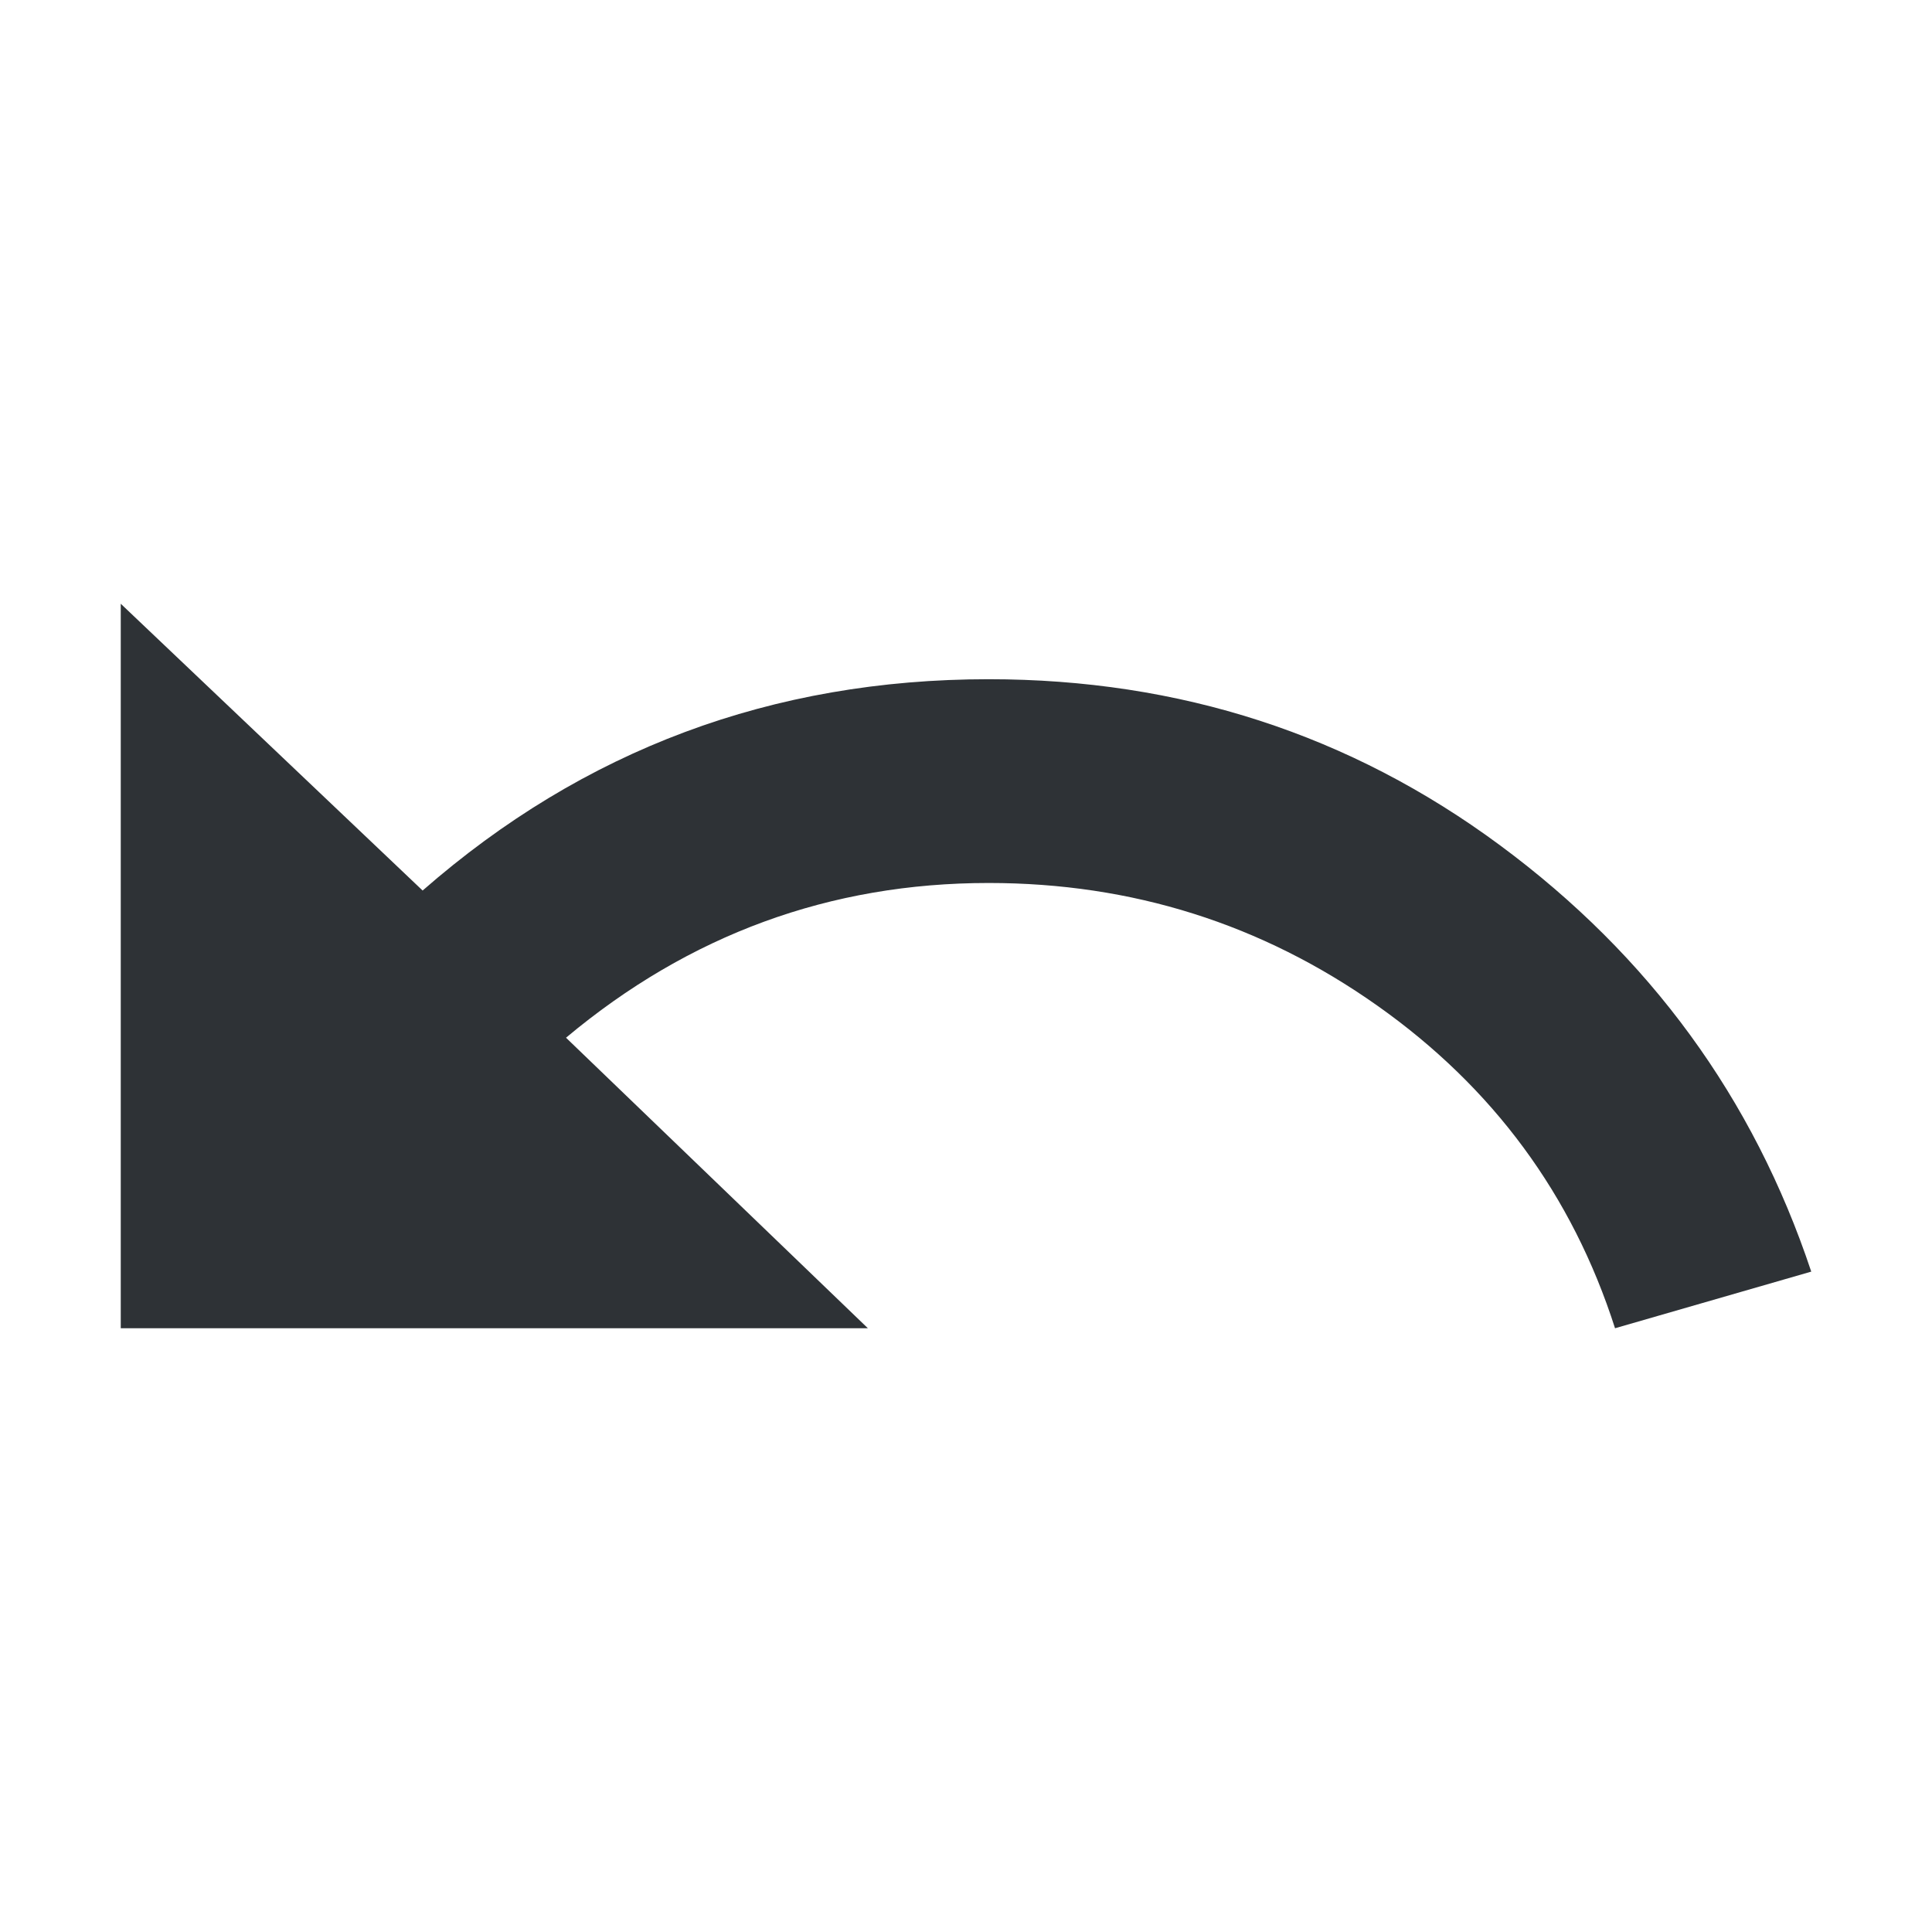 <?xml version="1.0" encoding="UTF-8"?>
<svg width="32px" height="32px" viewBox="0 0 32 32" version="1.1" xmlns="http://www.w3.org/2000/svg" xmlns:xlink="http://www.w3.org/1999/xlink">
    <!-- Generator: Sketch 63.1 (92452) - https://sketch.com -->
    <title>Icons/ion-md-undo</title>
    <desc>Created with Sketch.</desc>
    <g id="Icons/ion-md-undo" stroke="none" stroke-width="1" fill="none" fill-rule="evenodd" fill-opacity="0.9">
        <path d="M16.375,11.25 C19.542,11.25 22.365,12.167 24.844,14 C27.323,15.833 29.042,18.187 30,21.062 L26.75,22 C26.042,19.792 24.729,18.01 22.812,16.656 C20.896,15.302 18.75,14.625 16.375,14.625 C13.75,14.625 11.417,15.479 9.375,17.188 L14.375,22 L2,22 L2,10 L7,14.75 C9.667,12.417 12.792,11.25 16.375,11.25 Z" id="↳-🎨-Fill" fill="#181C21"></path>
    </g>
</svg>